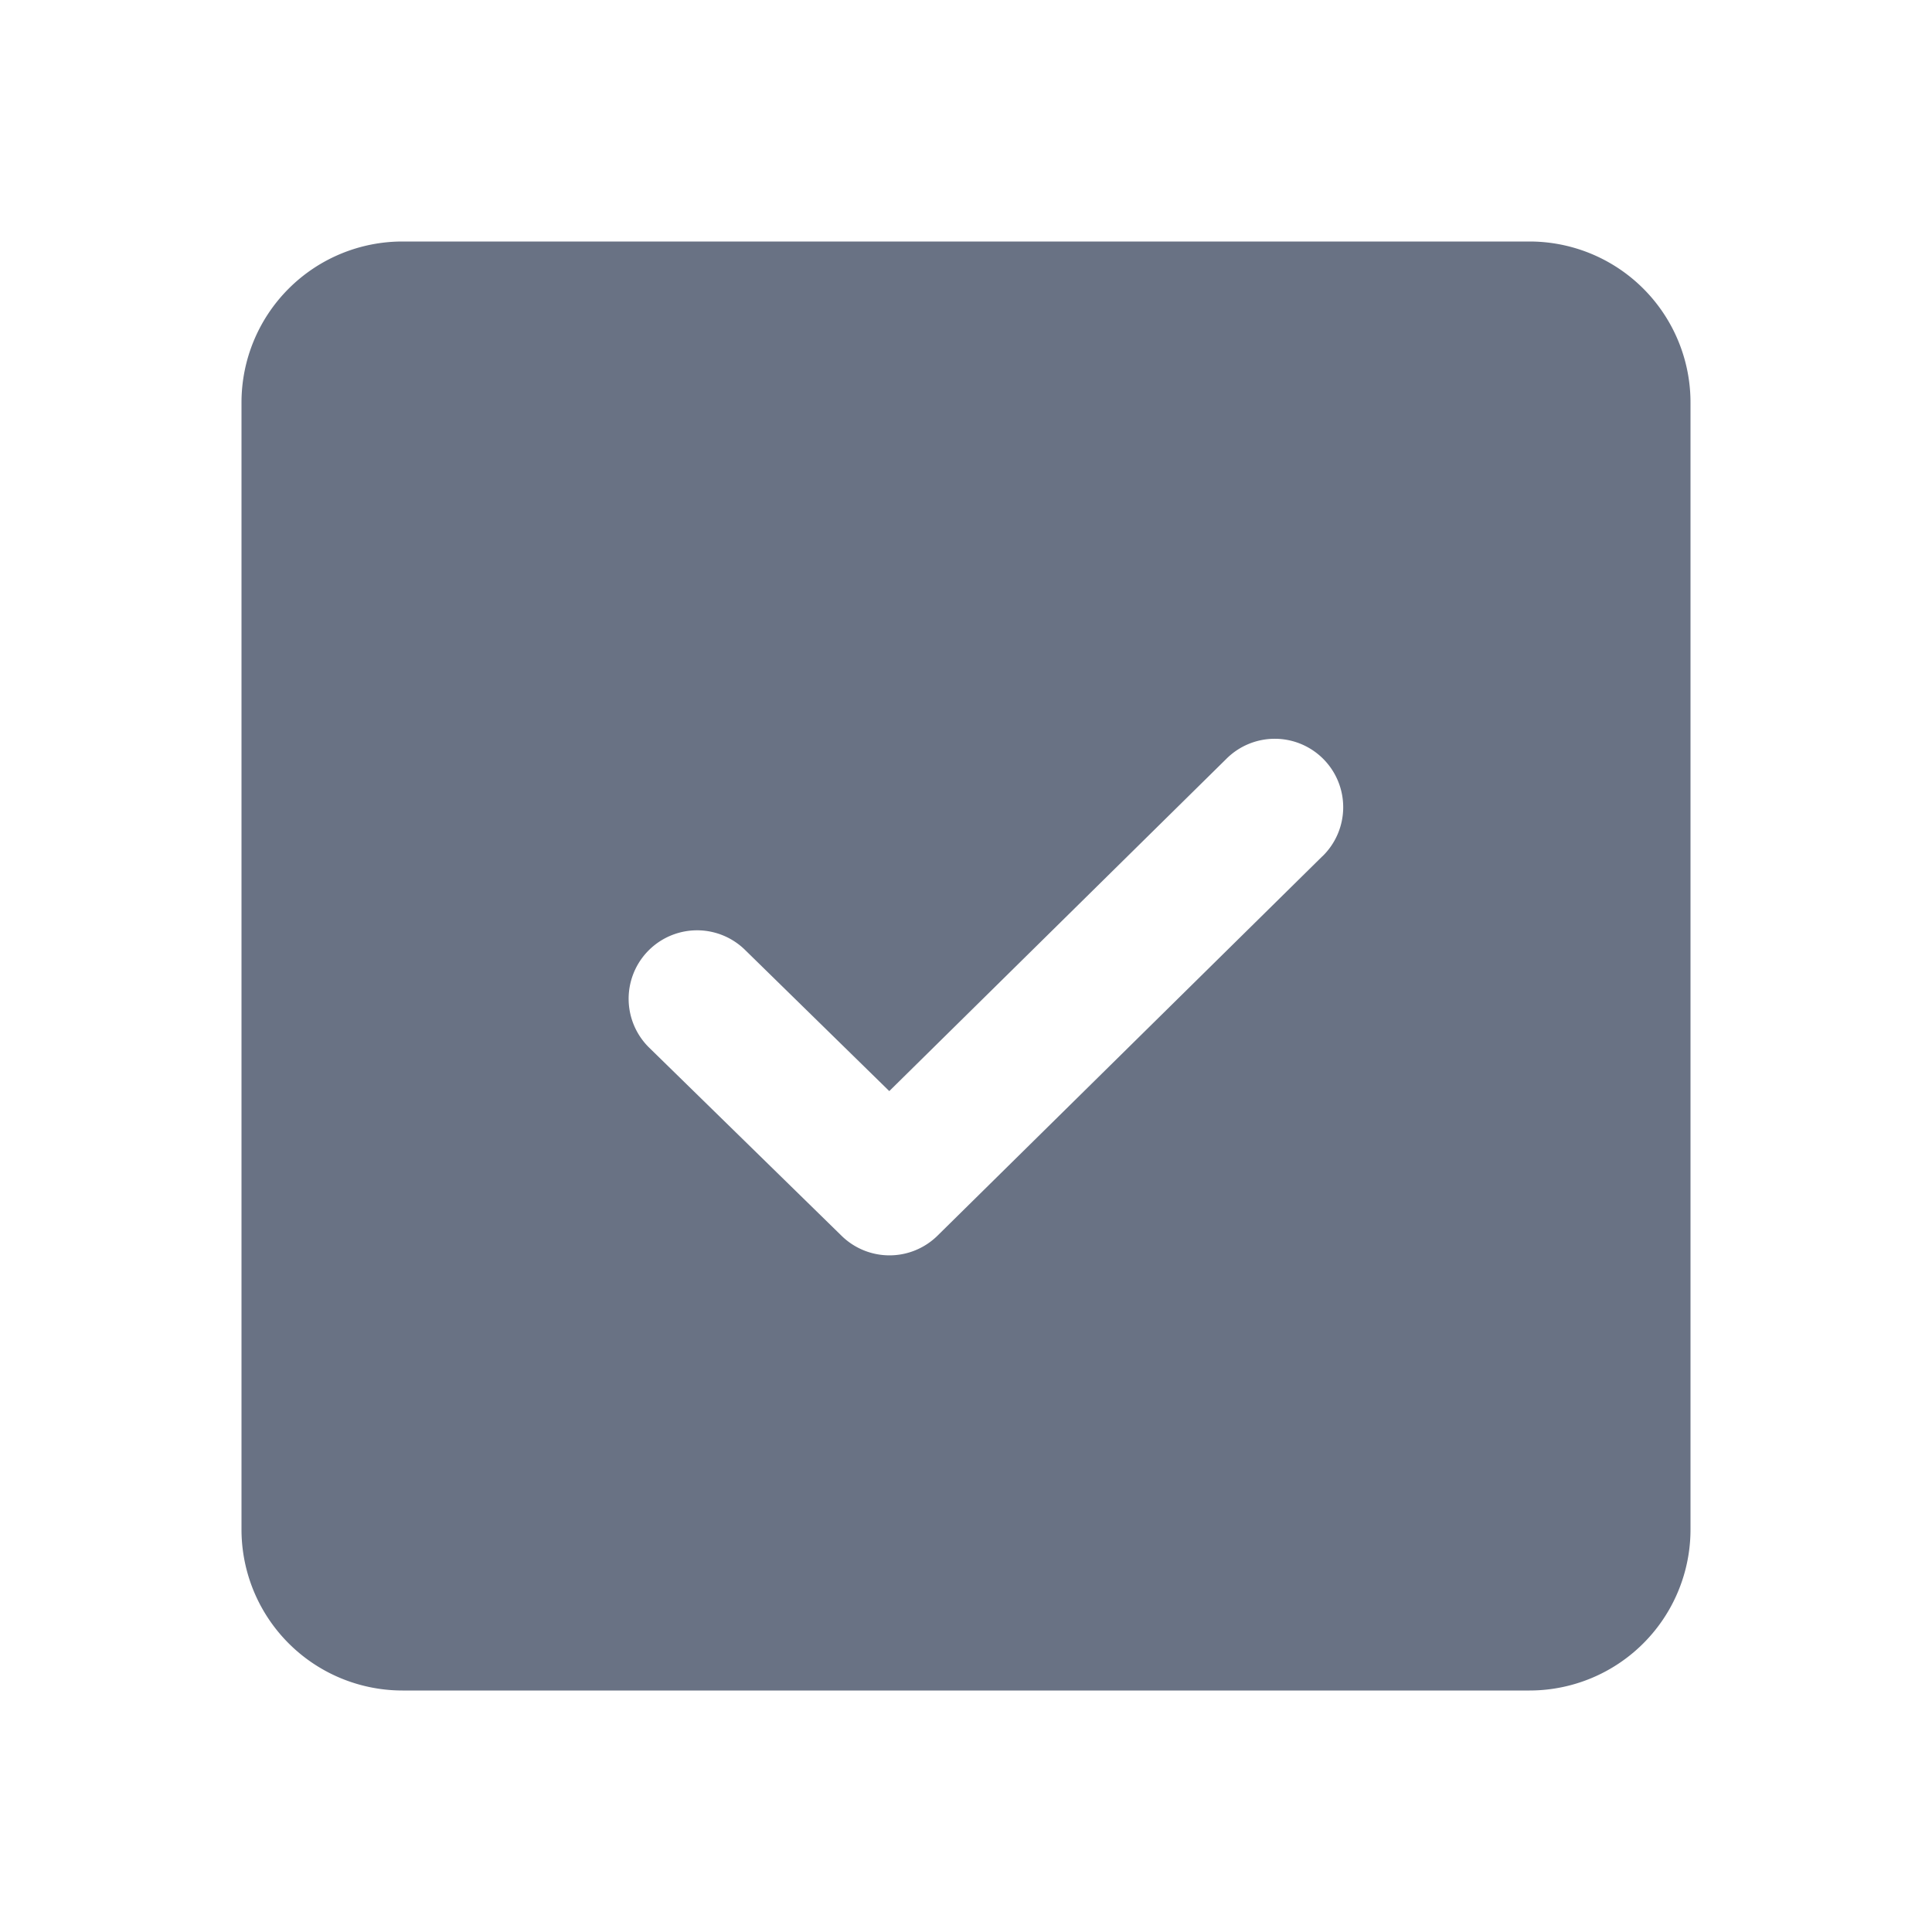 <svg xmlns="http://www.w3.org/2000/svg" fill="none" viewBox="0 0 24 24"><path fill="#697284" fill-rule="evenodd" d="M5 3a2 2 0 0 0-2 2v14a2 2 0 0 0 2 2h14a2 2 0 0 0 2-2V5a2 2 0 0 0-2-2H5Zm11.427 7.638a.85.85 0 1 0-1.194-1.21l-4.186 4.126-1.793-1.755a.85.85 0 0 0-1.189 1.216l2.39 2.337a.85.85 0 0 0 1.191-.002l4.78-4.712Z" clip-rule="evenodd"/></svg>